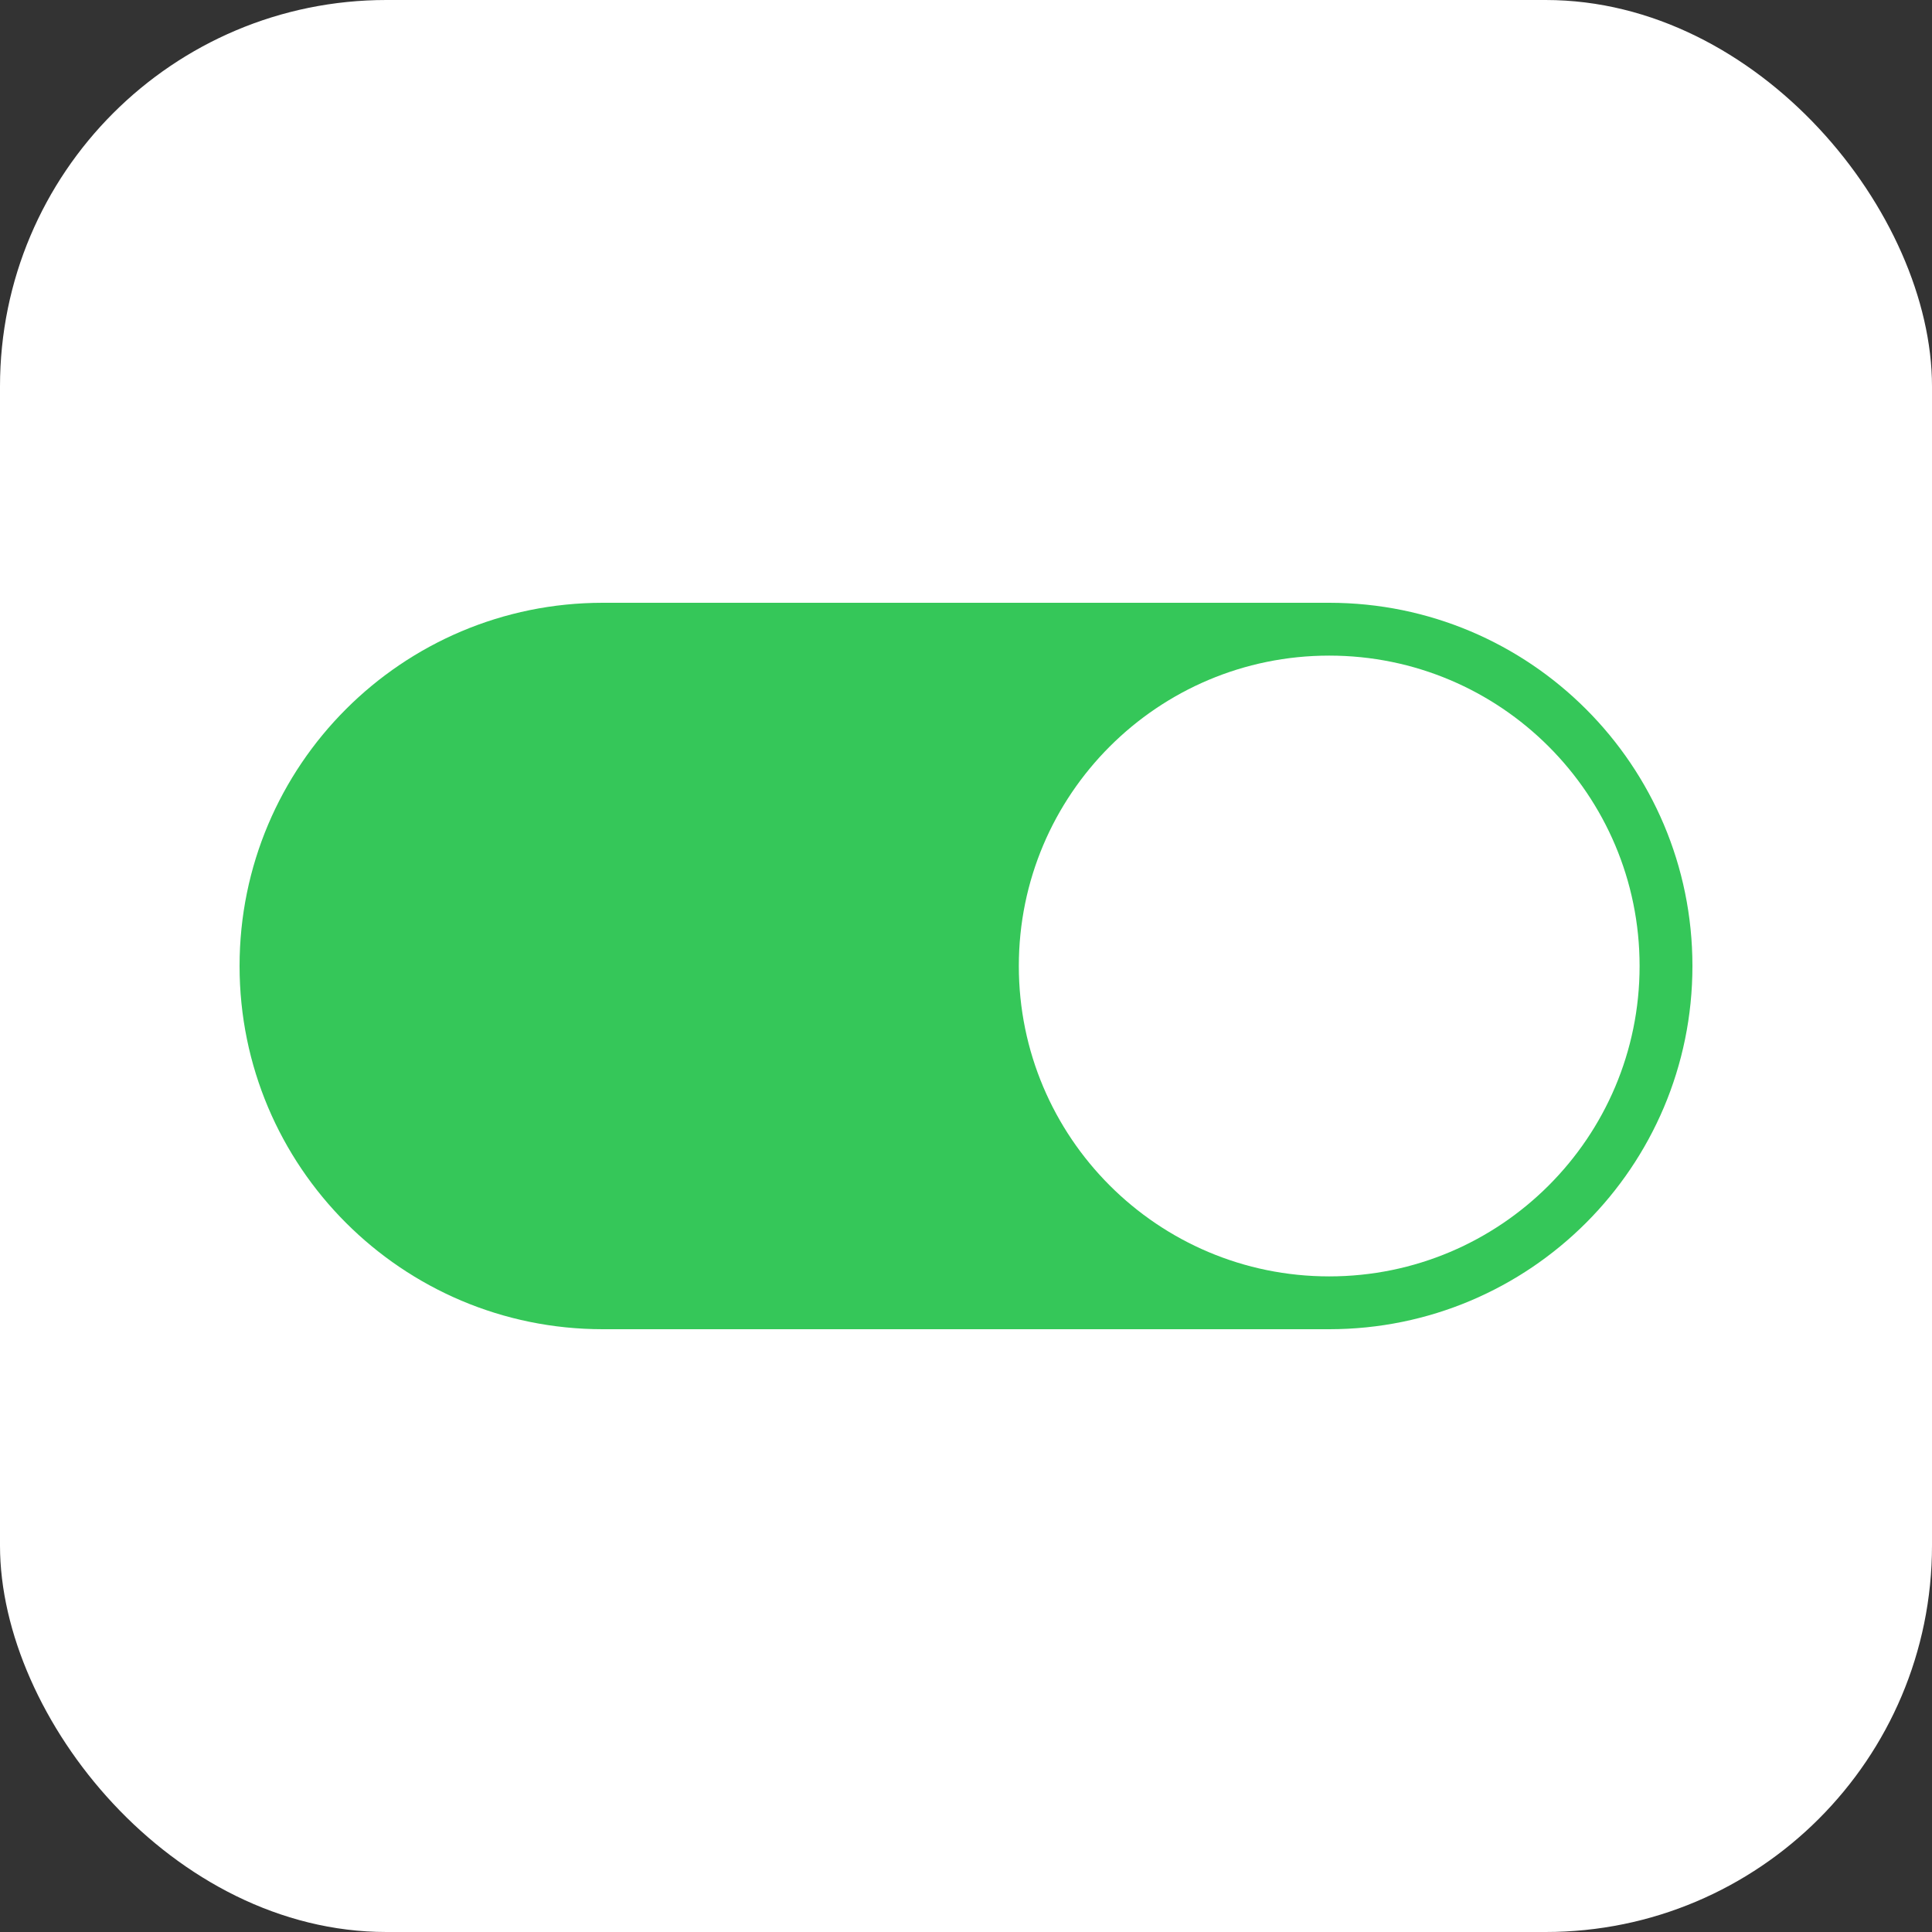 <svg width="250" height="250" viewBox="0 0 250 250" fill="none" xmlns="http://www.w3.org/2000/svg">
<rect x="0" y="0" width="250" height="250" fill="#333333" stroke="none"/>
<rect width="250" height="250" rx="50" fill="white"/>
<path d="M31 125C31 99.043 52.043 78 78 78H172C197.957 78 219 99.043 219 125V125C219 150.957 197.957 172 172 172H78C52.043 172 31 150.957 31 125V125Z" fill="#35C759"/>
<path d="M212.163 125C212.163 147.182 194.181 165.164 172 165.164C149.818 165.164 131.836 147.182 131.836 125C131.836 102.818 149.818 84.836 172 84.836C194.181 84.836 212.163 102.818 212.163 125Z" fill="white"/>
</svg>
